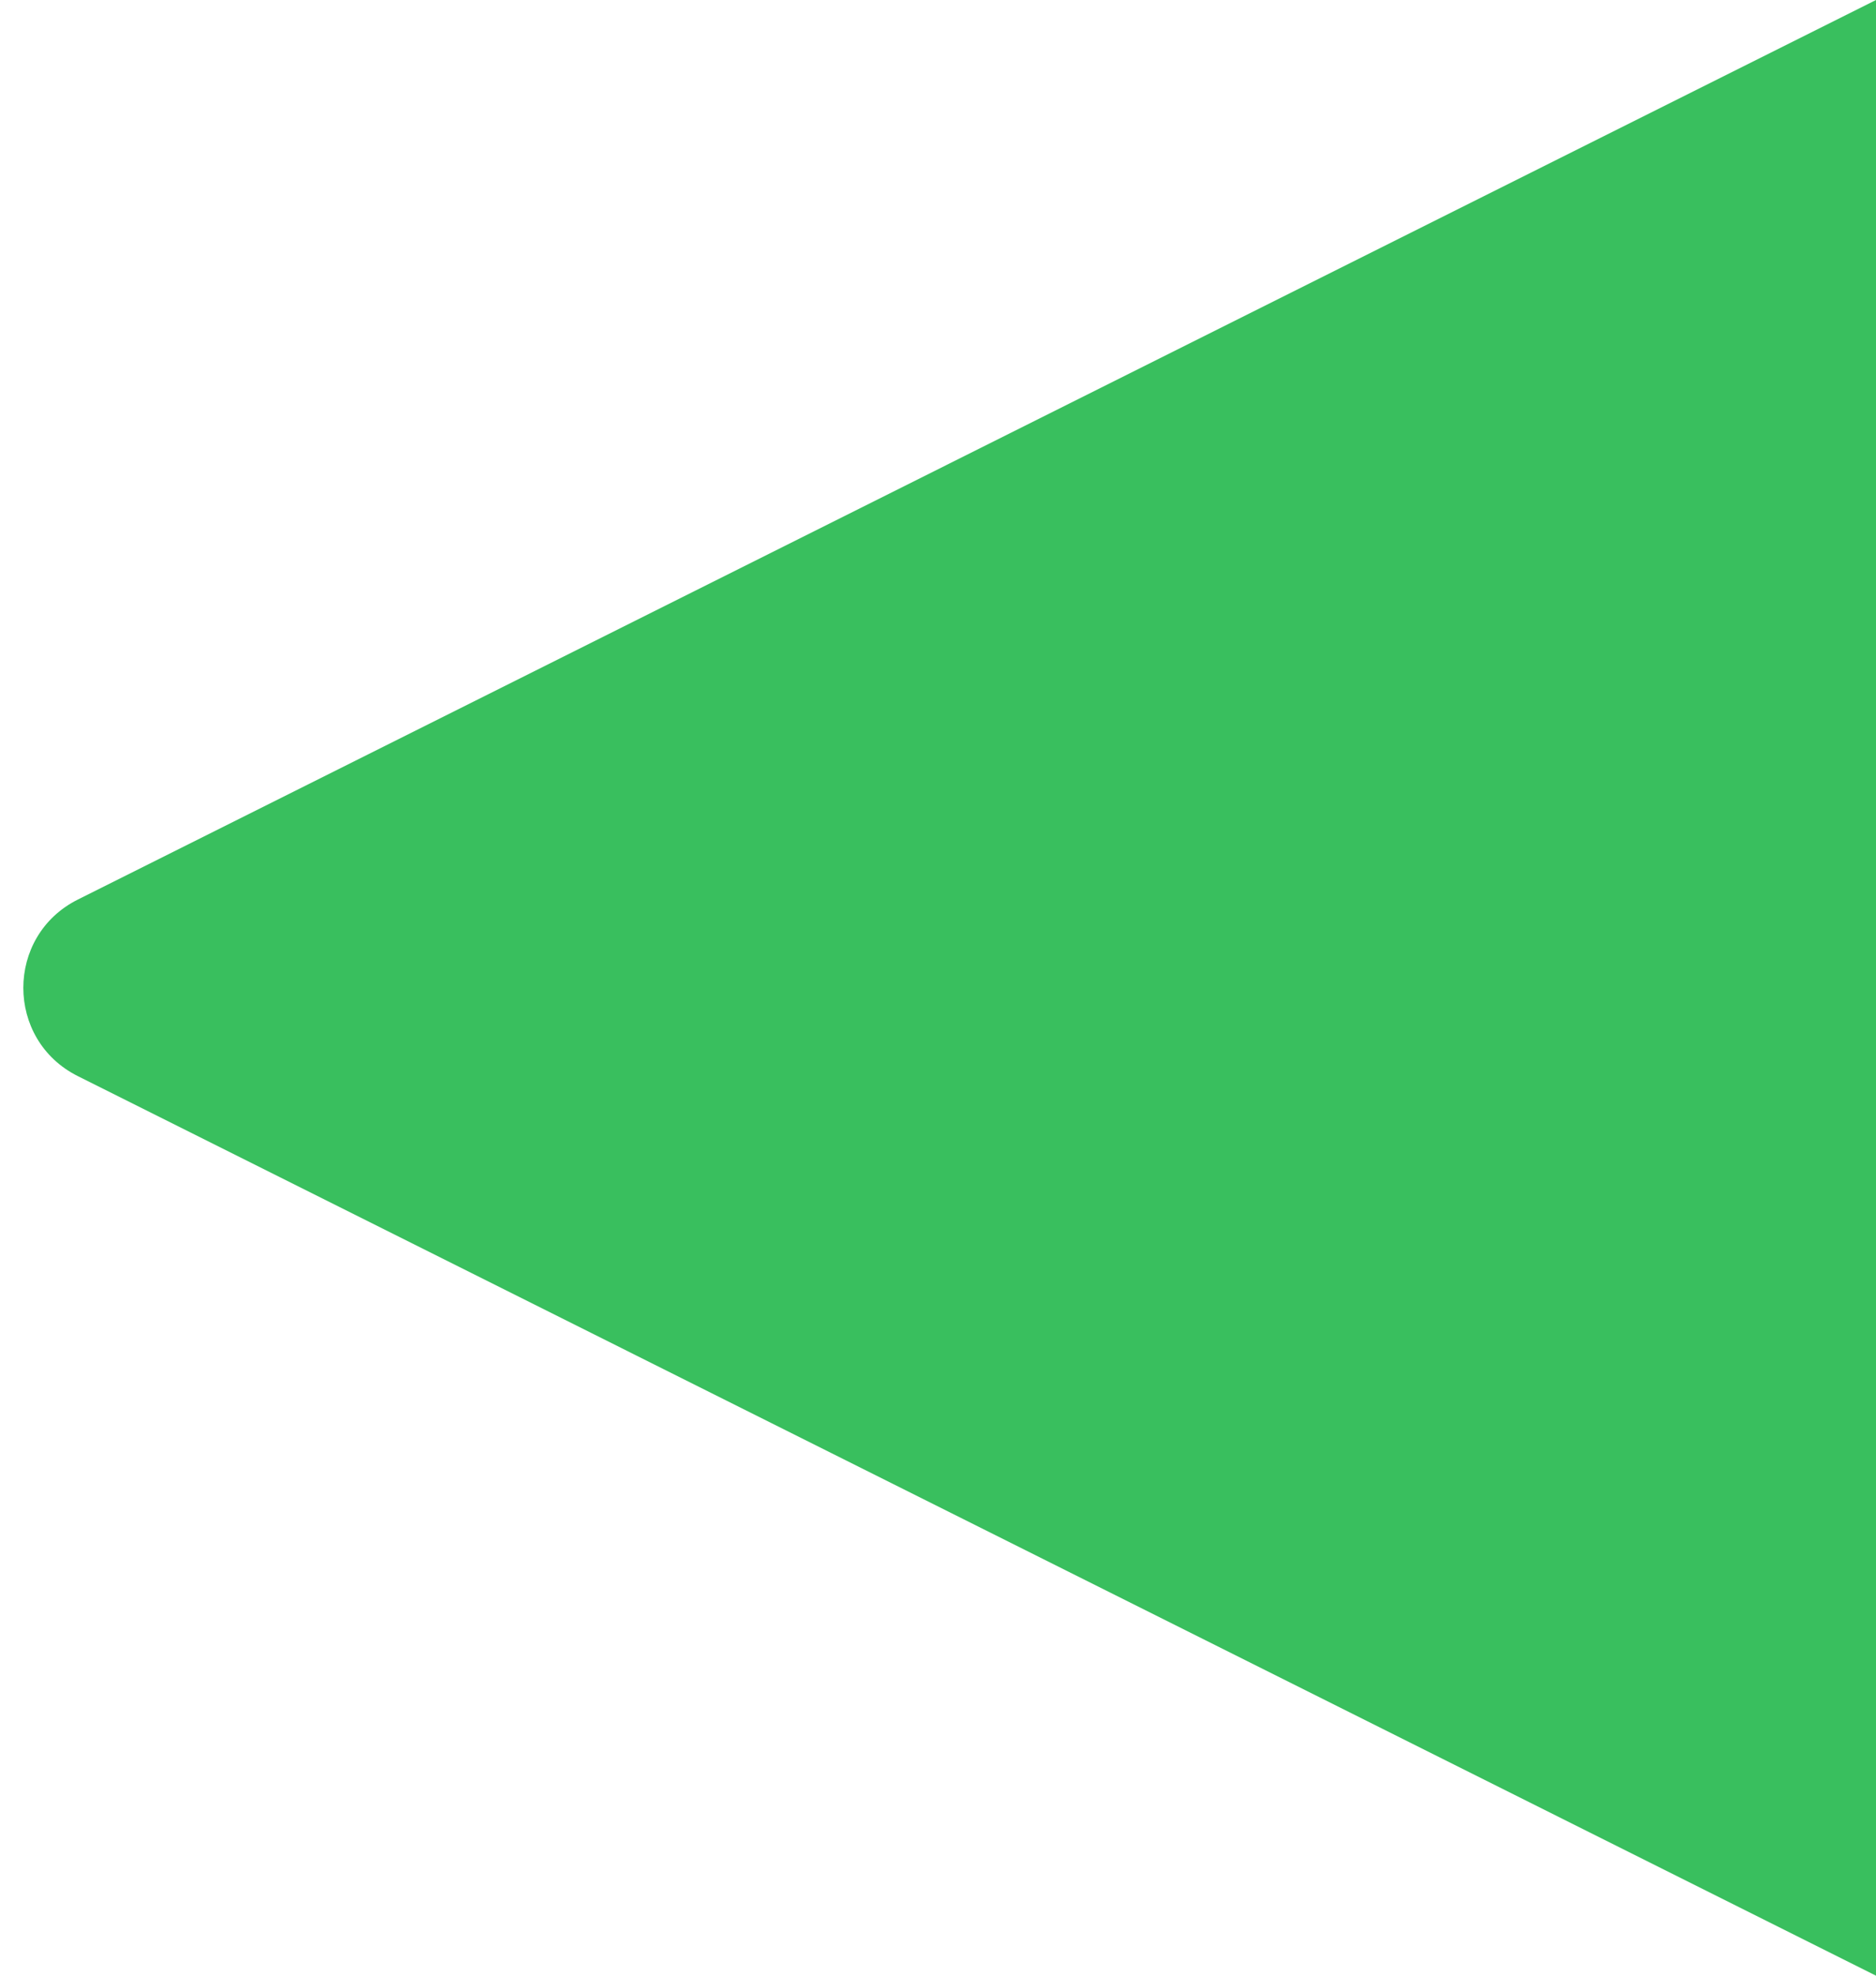 <svg width="19" height="20" viewBox="0 0 19 20" fill="none" xmlns="http://www.w3.org/2000/svg">
<path d="M0.789 10.894C0.052 10.526 0.052 9.474 0.789 9.106L19 0V20L0.789 10.894Z" fill="#39BF5E"/>
</svg>
